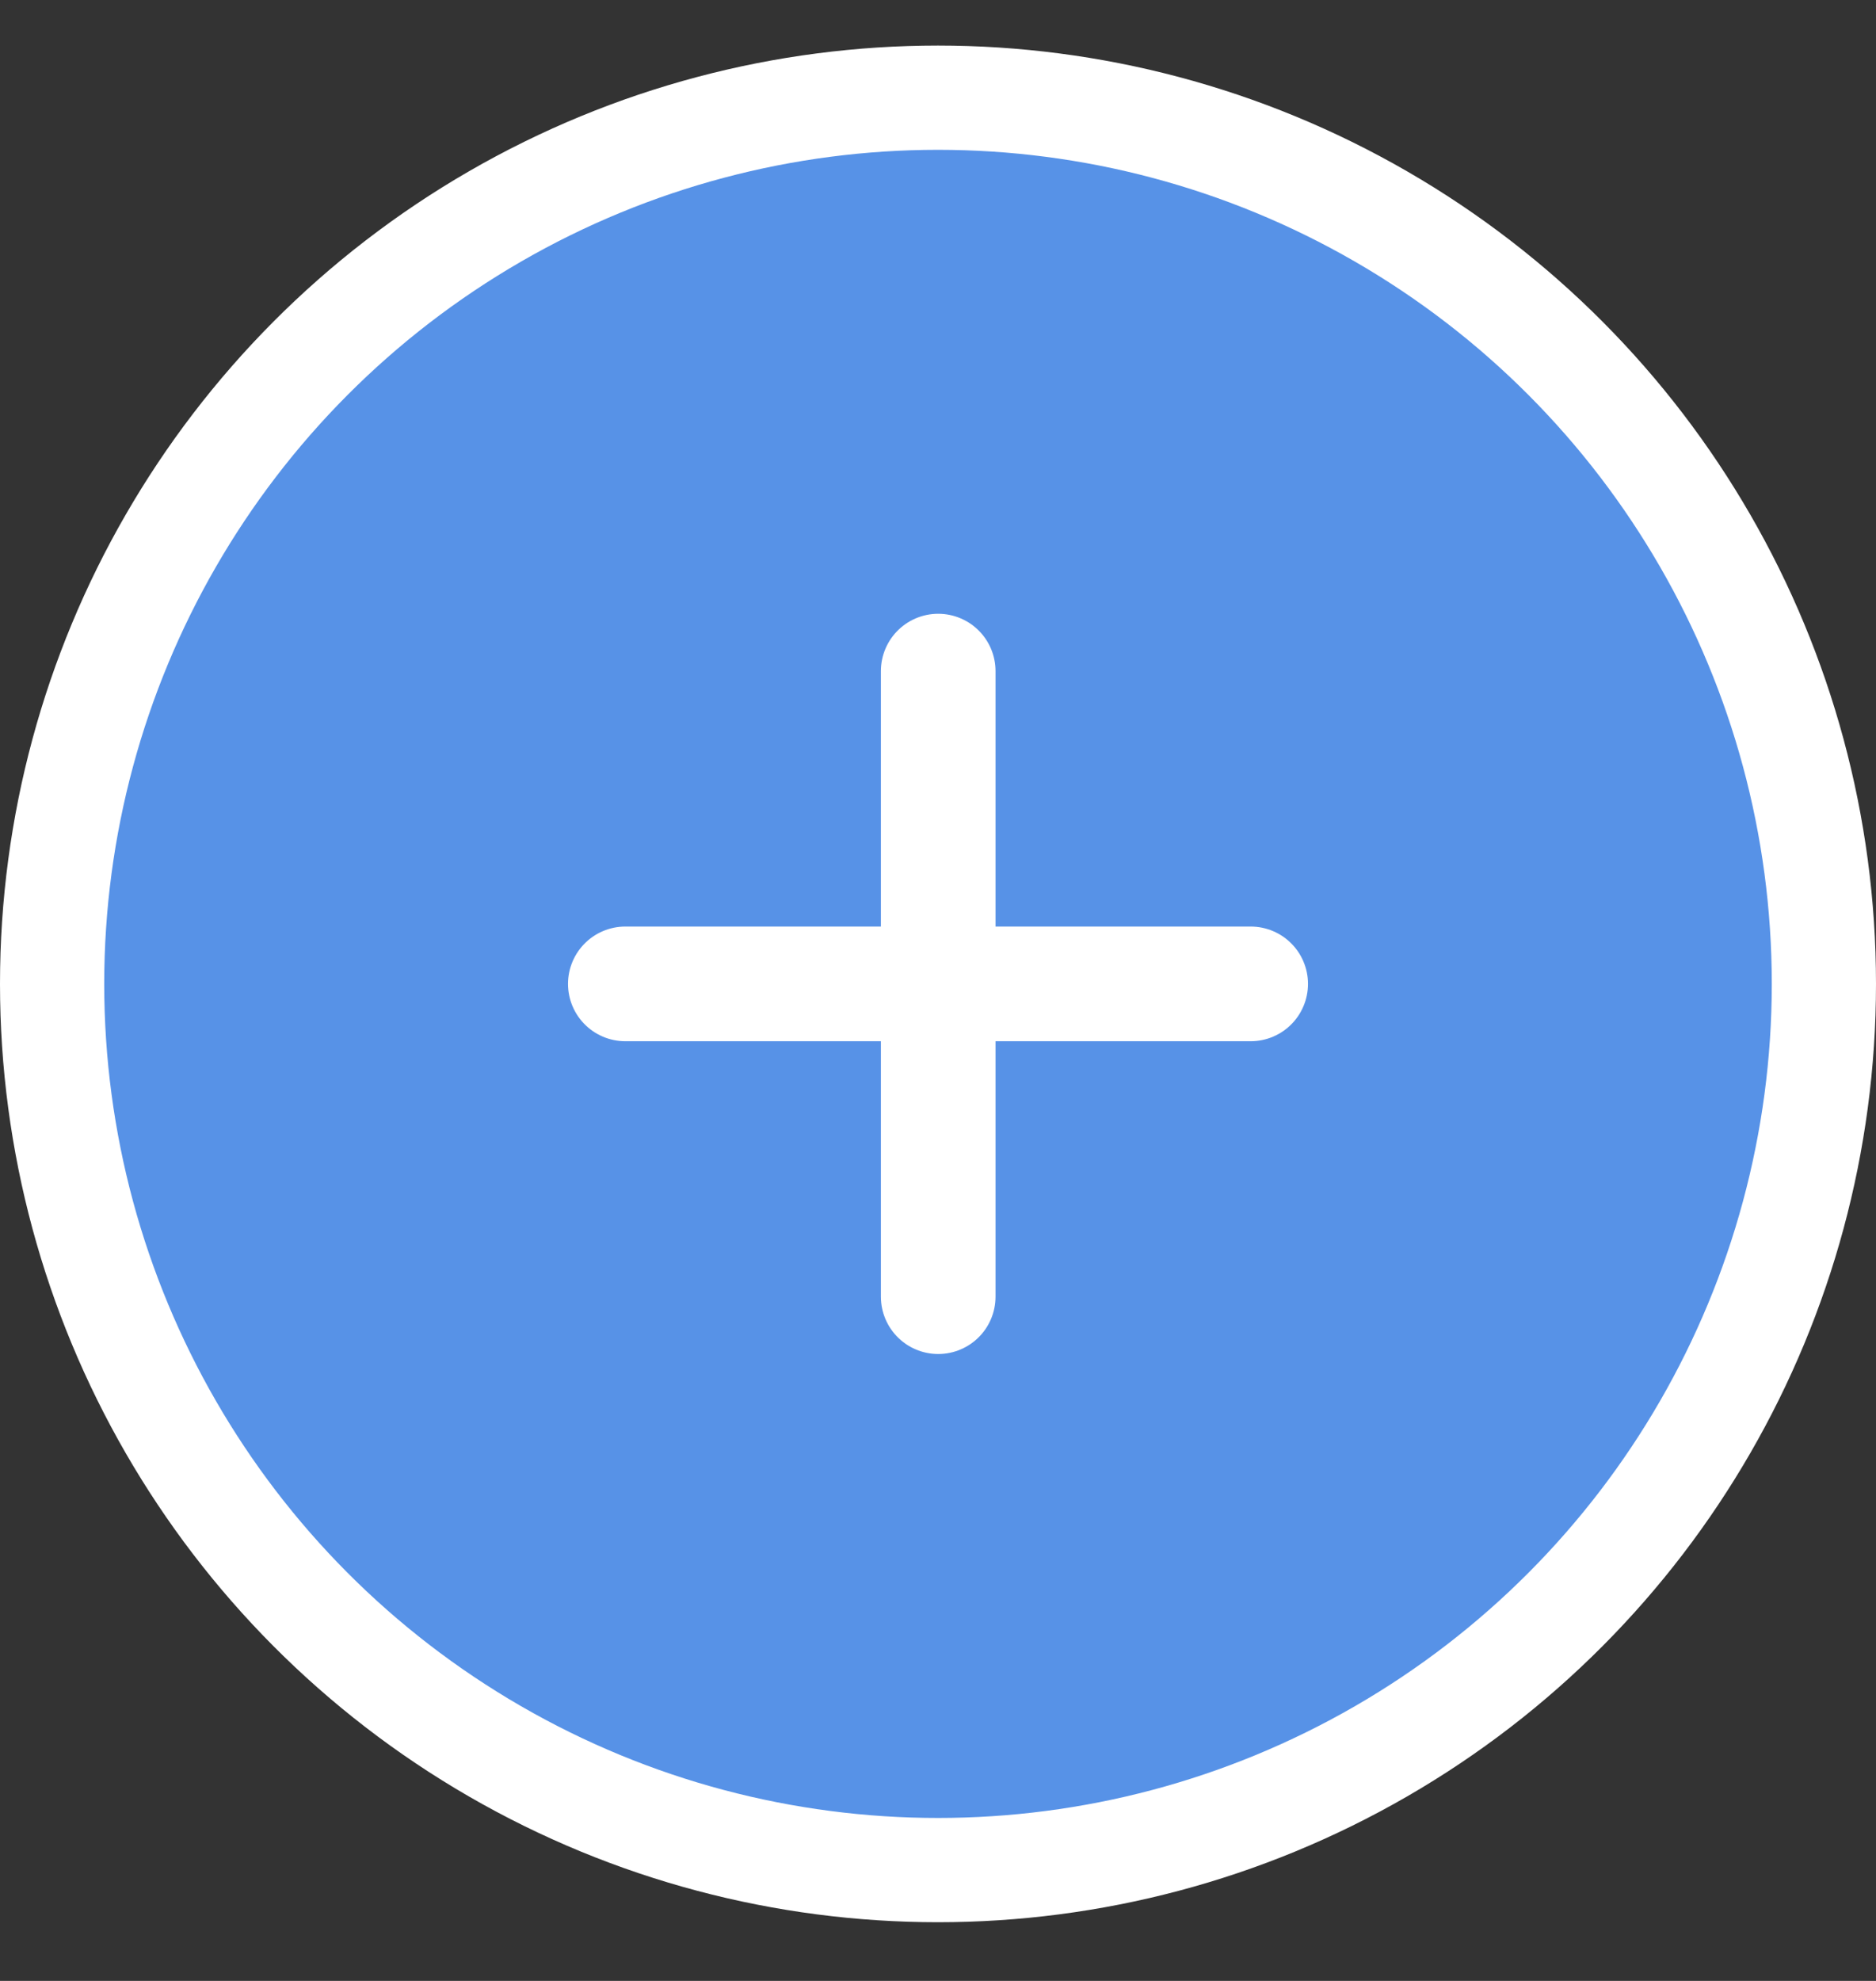 <svg width="18" height="19" viewBox="0 0 18 19" fill="none" xmlns="http://www.w3.org/2000/svg">
<rect x="0" y="0" width="18" height="19" fill="#333333" stroke="none"/>
<circle cx="9" cy="9.437" r="8.5" fill="#5792E7" stroke="white"/>
<path d="M6 9.437H12" stroke="white" stroke-width="1.1" stroke-linecap="round" stroke-linejoin="round"/>
<path d="M9.002 6.437V12.437" stroke="white" stroke-width="1.1" stroke-linecap="round" stroke-linejoin="round"/>
</svg>

